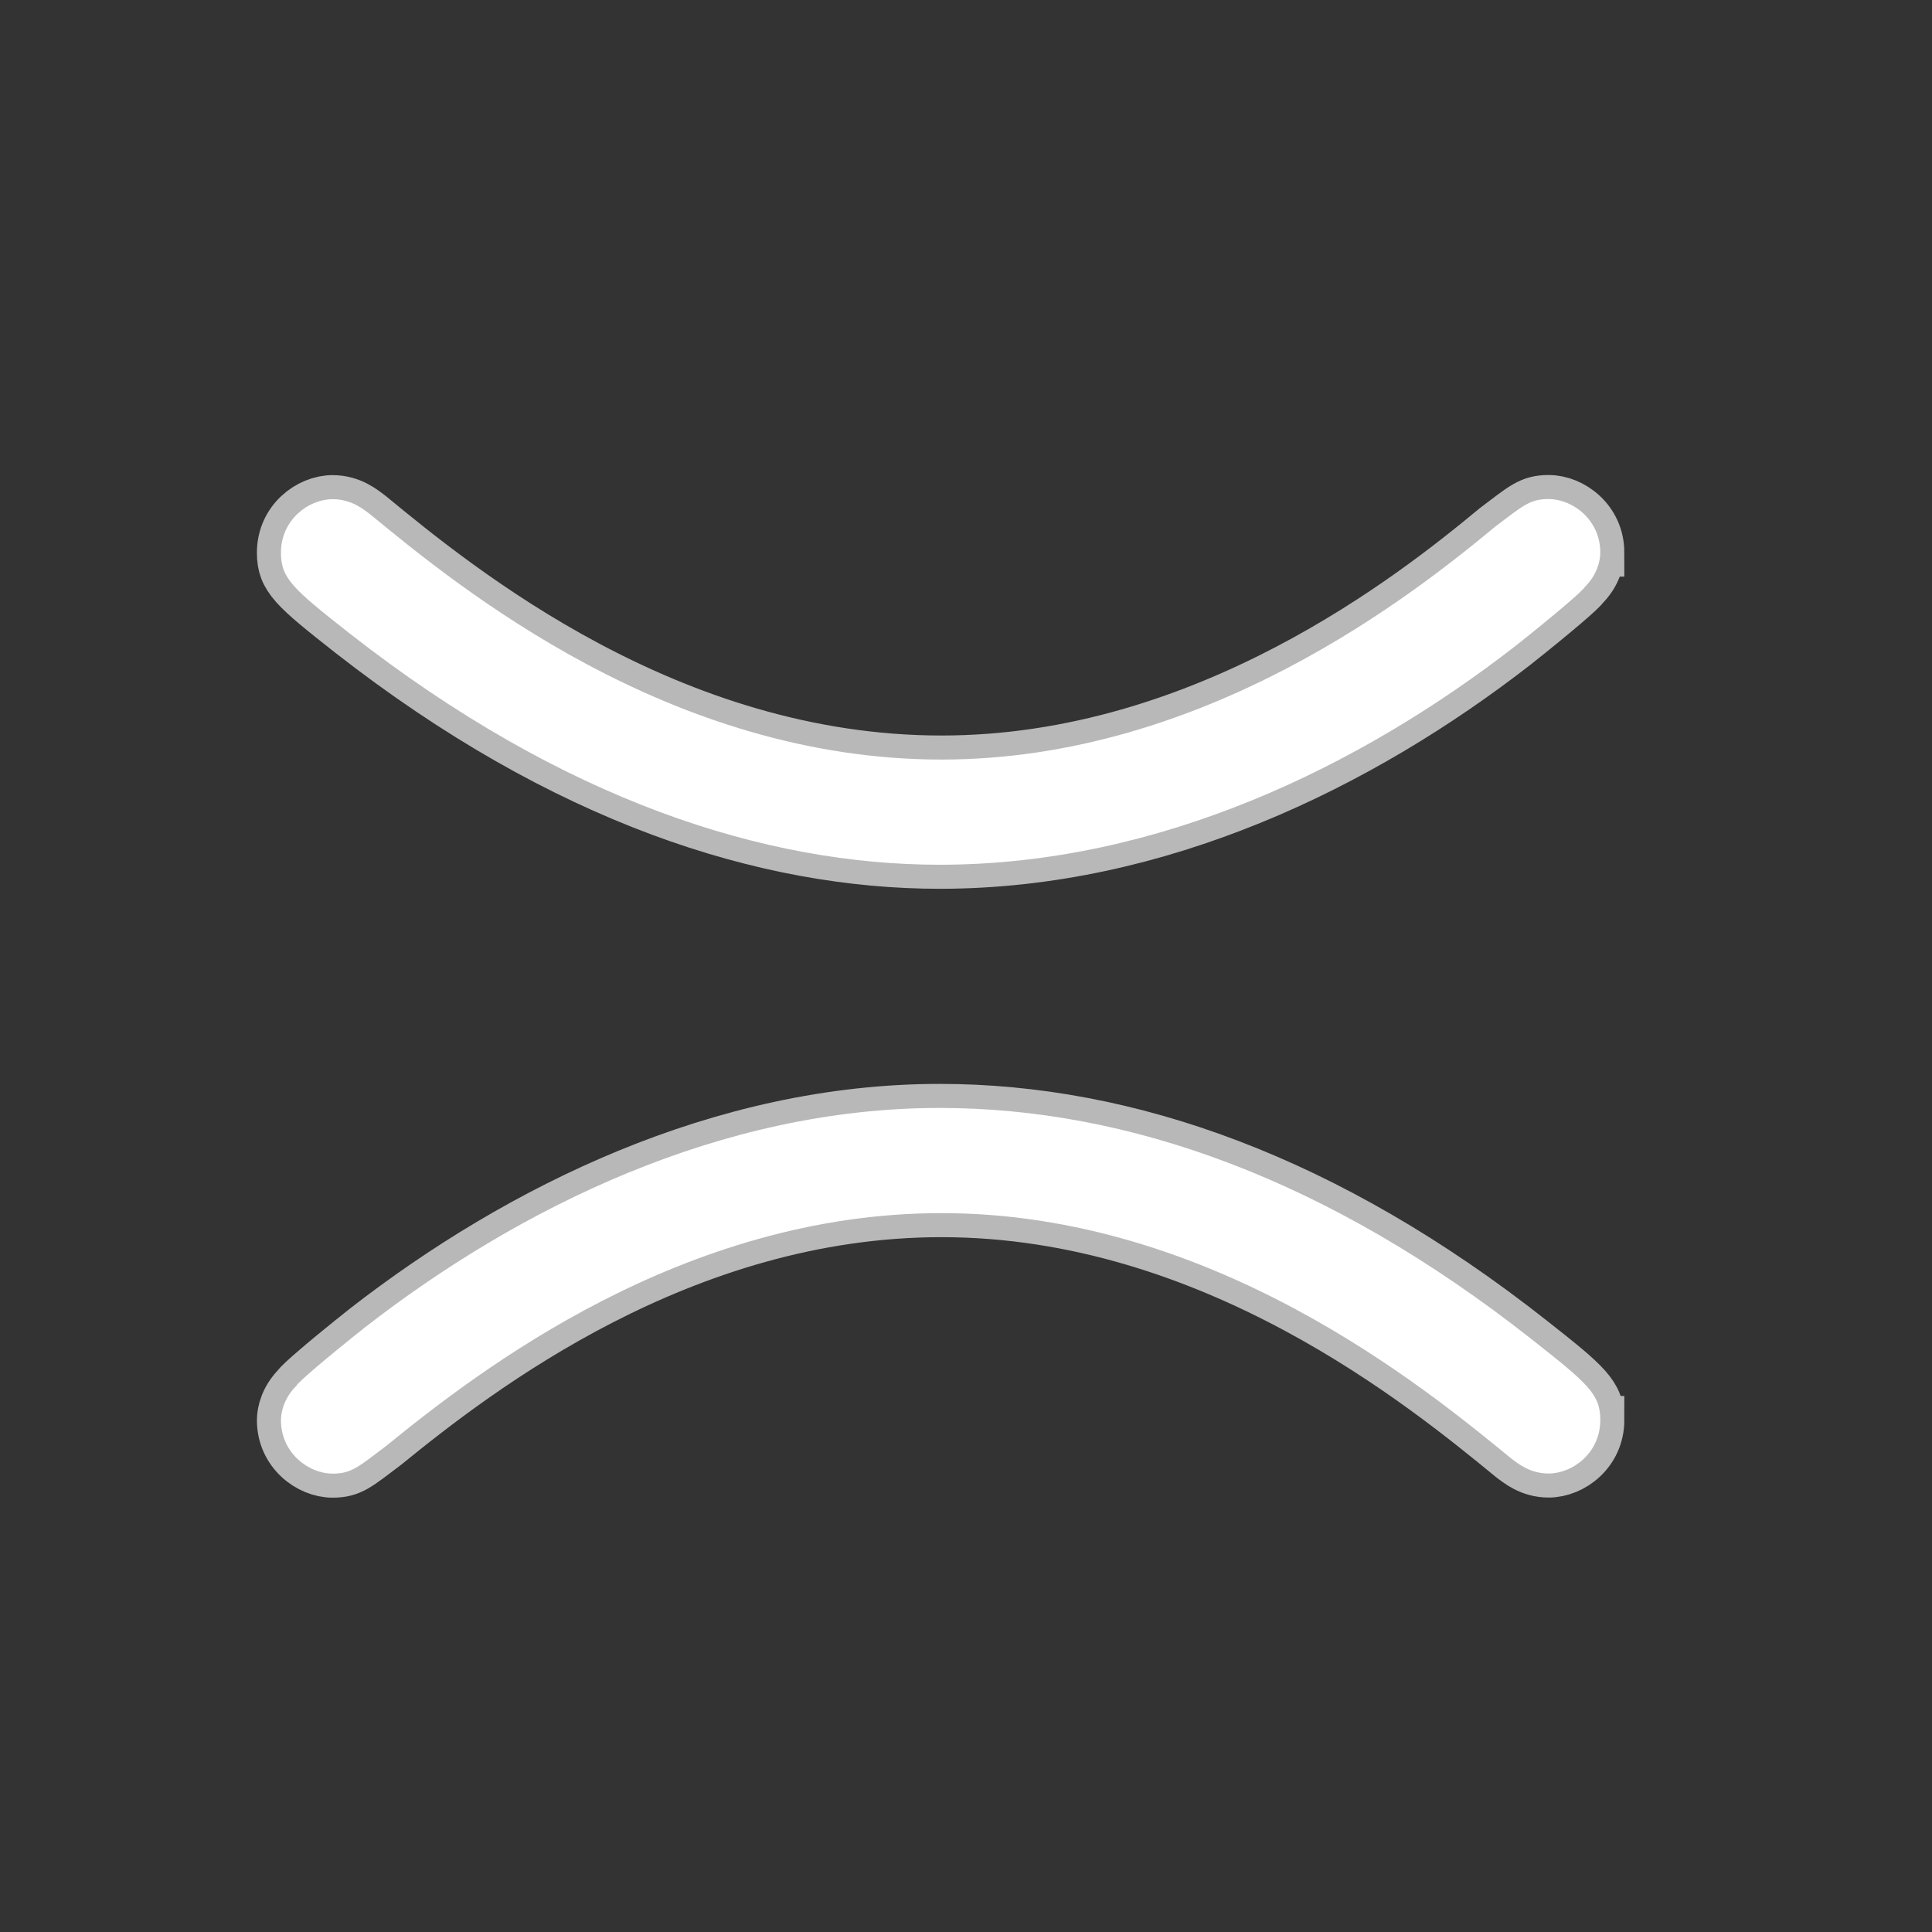 <?xml version="1.0" encoding="UTF-8" standalone="no"?>
<!-- This file was generated by dvisvgm 1.9.2 -->

<svg
   height="20"
   version="1.1"
   viewBox="37 62.549 13.5 13.5"
   width="20"
   id="svg2"
   xmlns="http://www.w3.org/2000/svg"
   xmlns:svg="http://www.w3.org/2000/svg"
   xmlns:rdf="http://www.w3.org/1999/02/22-rdf-syntax-ns#"
   xmlns:cc="http://creativecommons.org/ns#"
   xmlns:dc="http://purl.org/dc/elements/1.1/">
  <rect x="37" y="62.549" width="13.5" height="13.5" fill="#333333" stroke="none"/>
  <defs
     id="defs4" />
  <g
     id="page1"
     transform="matrix(0.84,0,0,0.84,4.592,11.369)">
    <path
       d="m 51.893,65.525 c 0,-0.273 -0.23,-0.445 -0.43,-0.445 -0.158,0 -0.215,0.057 -0.445,0.23 -0.674,0.559 -2.41,1.937 -4.605,1.937 -2.267,0 -4.017,-1.435 -4.749,-2.037 -0.057,-0.043 -0.158,-0.129 -0.316,-0.129 -0.201,0 -0.43,0.172 -0.43,0.445 0,0.215 0.1,0.301 0.574,0.674 1.779,1.391 3.457,1.922 4.906,1.922 1.822,0 3.5,-0.818 4.792,-1.822 0.344,-0.273 0.559,-0.459 0.574,-0.488 0.101,-0.1 0.129,-0.215 0.129,-0.287 z m 0,7.216 c 0,-0.215 -0.1,-0.301 -0.574,-0.674 -1.693,-1.334 -3.357,-1.922 -4.921,-1.922 -1.822,0 -3.501,0.832 -4.777,1.822 -0.344,0.273 -0.559,0.459 -0.574,0.488 -0.1,0.1 -0.129,0.215 -0.129,0.287 0,0.273 0.23,0.445 0.43,0.445 0.158,0 0.215,-0.057 0.445,-0.23 0.775,-0.631 2.468,-1.937 4.62,-1.937 2.252,0 4.017,1.449 4.734,2.037 0.057,0.043 0.158,0.129 0.316,0.129 0.201,0 0.43,-0.172 0.43,-0.445 z"
       style="opacity:1;fill:#ffffff;fill-opacity:1;stroke:#ffffff;stroke-miterlimit:4;stroke-dasharray:none;stroke-opacity:0.65;stroke-width:0.4"
       id="path7" />
  </g>
</svg>
